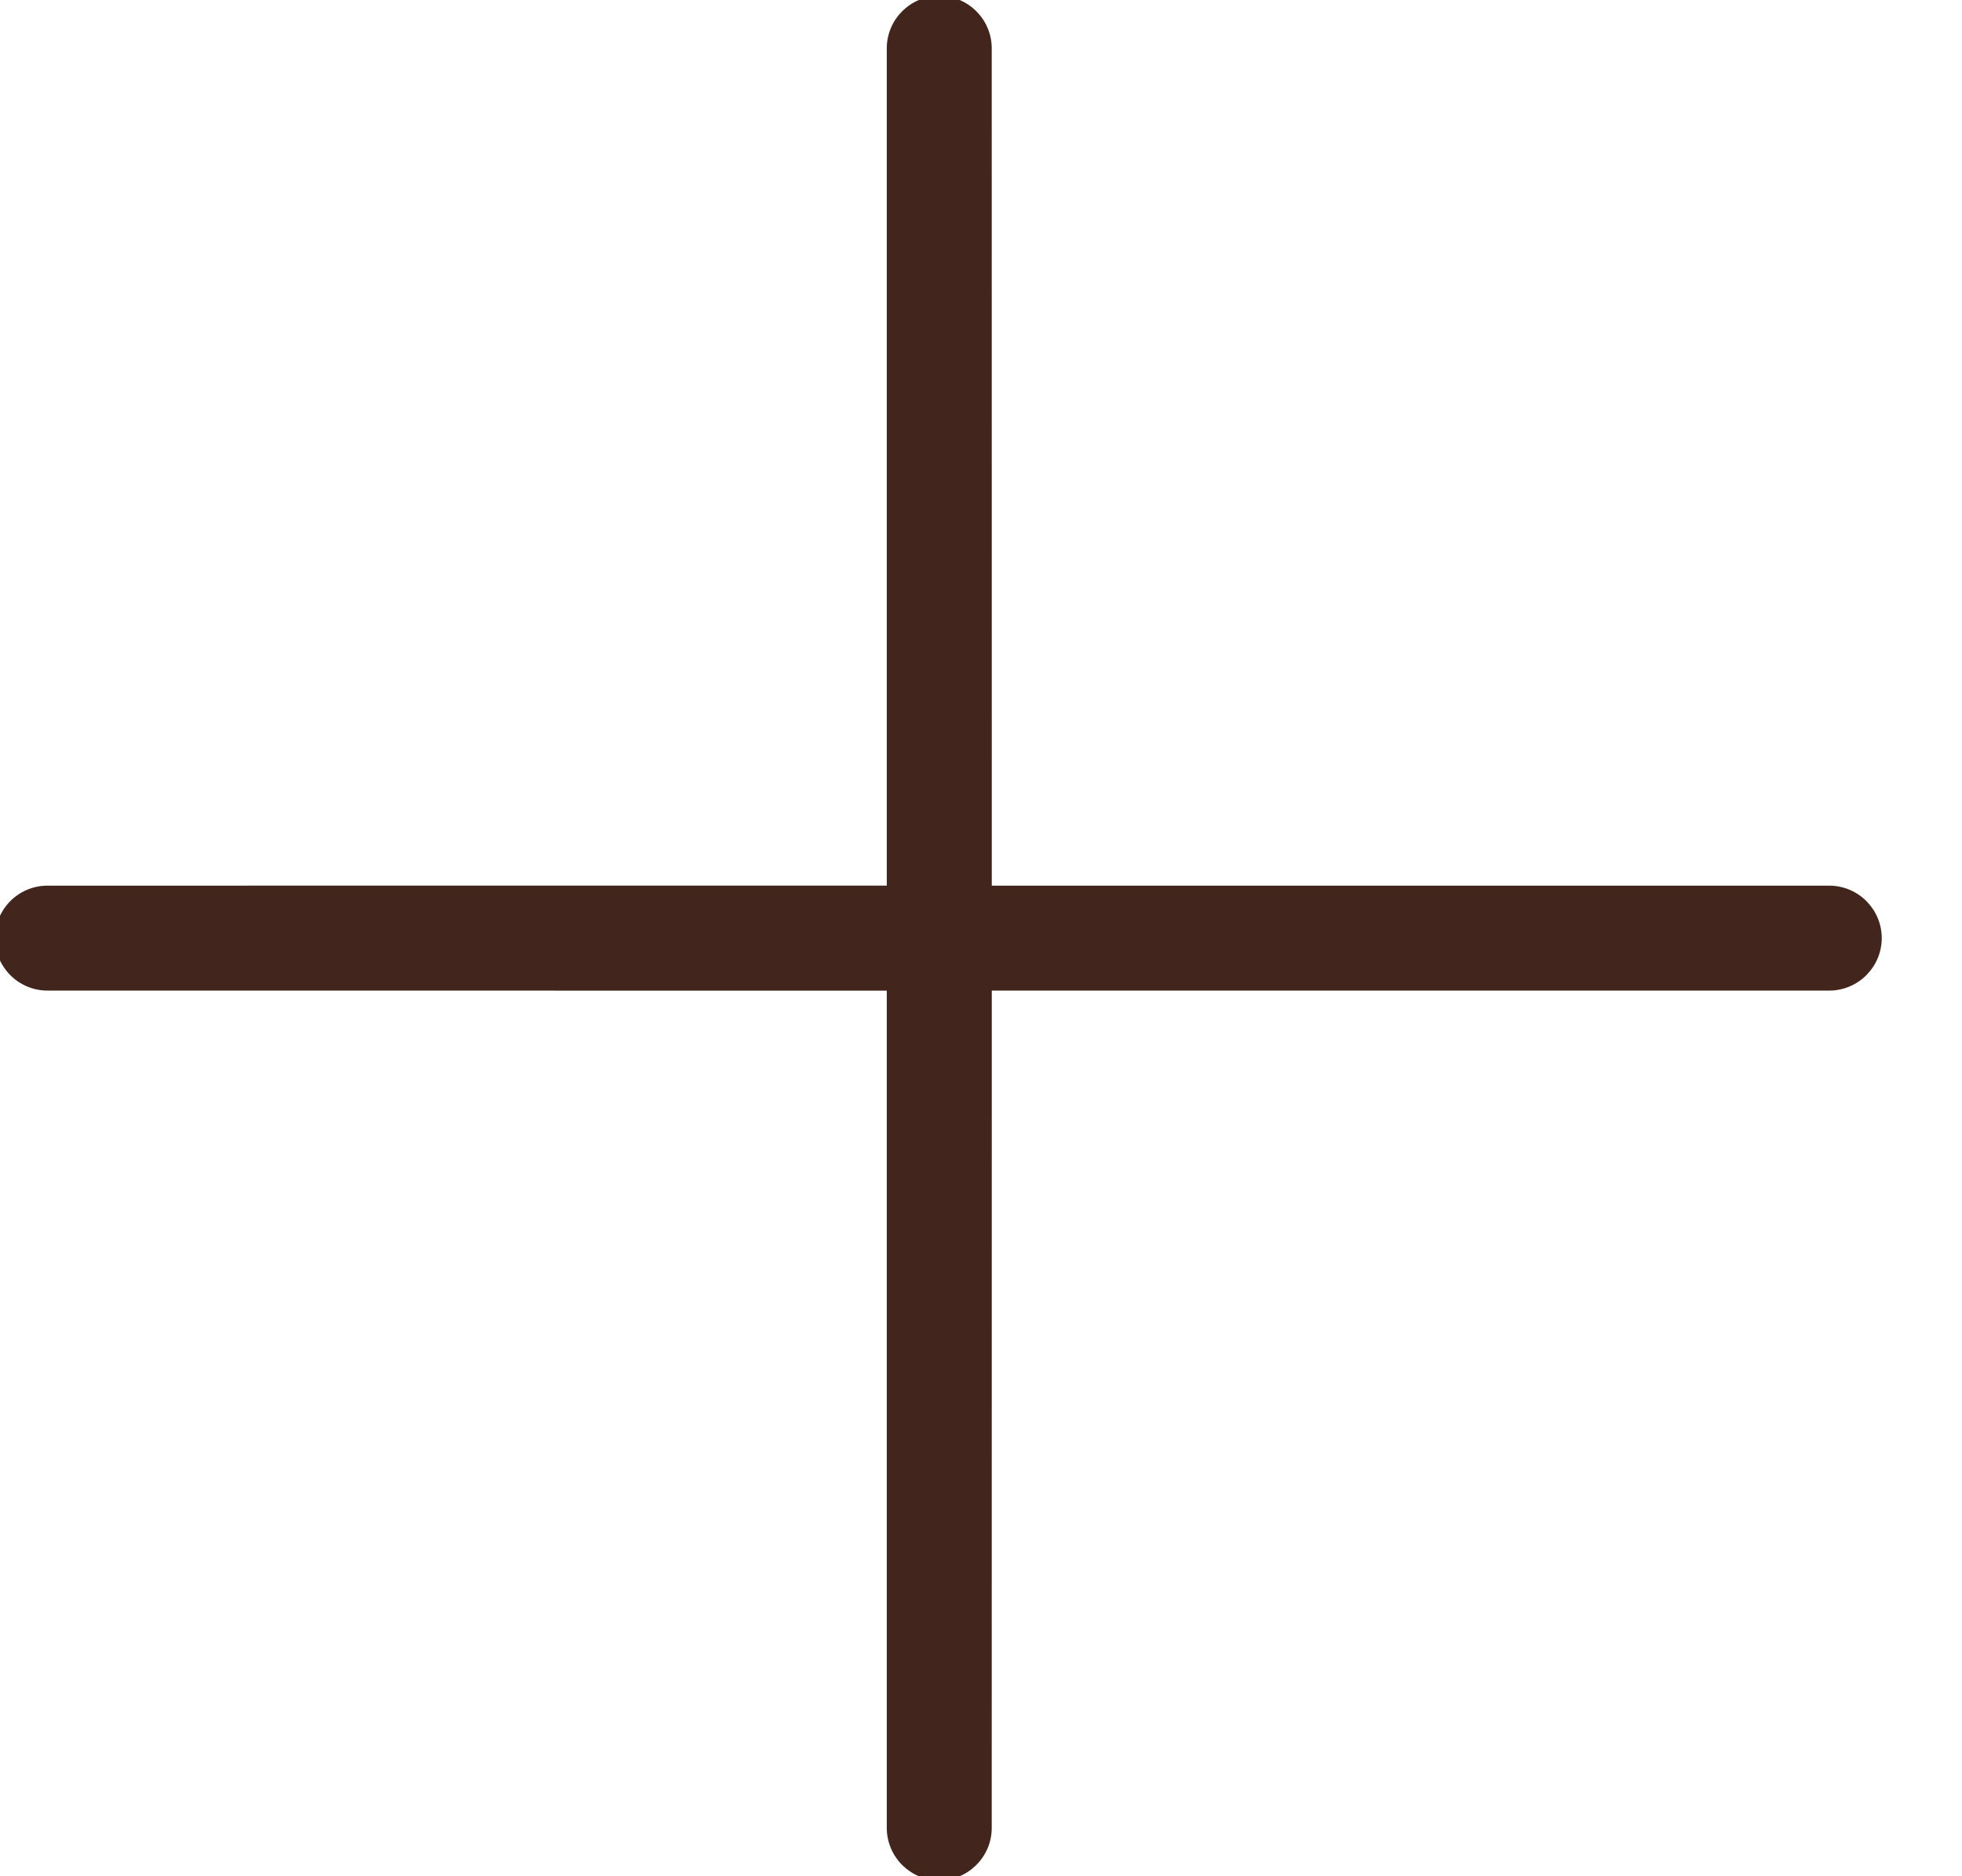 <?xml version="1.0" encoding="UTF-8"?>
<svg width="23px" height="22px" viewBox="0 0 23 22" version="1.1" xmlns="http://www.w3.org/2000/svg" xmlns:xlink="http://www.w3.org/1999/xlink">
    <!-- Generator: Sketch 58 (84663) - https://sketch.com -->
    <title>Shape</title>
    <desc>Created with Sketch.</desc>
    <g id="AnaPopova-Site" stroke="none" stroke-width="1" fill="none" fill-rule="evenodd">
        <g id="Category_one._375-Copy" transform="translate(-327, -146)" fill="#42261D" fill-rule="nonzero">
            <g id="filter" transform="translate(12, 129)">
                <g id="Group" transform="translate(108, 15)">
                    <path d="M218.878,12.992 L225.827,6.043 C226.06,5.801 226.057,5.418 225.82,5.18 C225.582,4.943 225.199,4.94 224.957,5.173 L218.008,12.122 L211.058,5.173 C210.817,4.94 210.433,4.943 210.195,5.18 C209.958,5.418 209.955,5.801 210.188,6.043 L217.137,12.992 L210.188,19.942 C210.028,20.096 209.964,20.325 210.02,20.54 C210.076,20.756 210.244,20.924 210.46,20.98 C210.675,21.036 210.904,20.972 211.058,20.812 L218.008,13.863 L224.957,20.812 C225.199,21.045 225.582,21.042 225.82,20.805 C226.057,20.567 226.06,20.183 225.827,19.942 L218.878,12.992 Z" id="Shape" transform="translate(218, 13) rotate(-315) translate(-218, -13) "></path>
                </g>
            </g>
        </g>
    </g>
</svg>